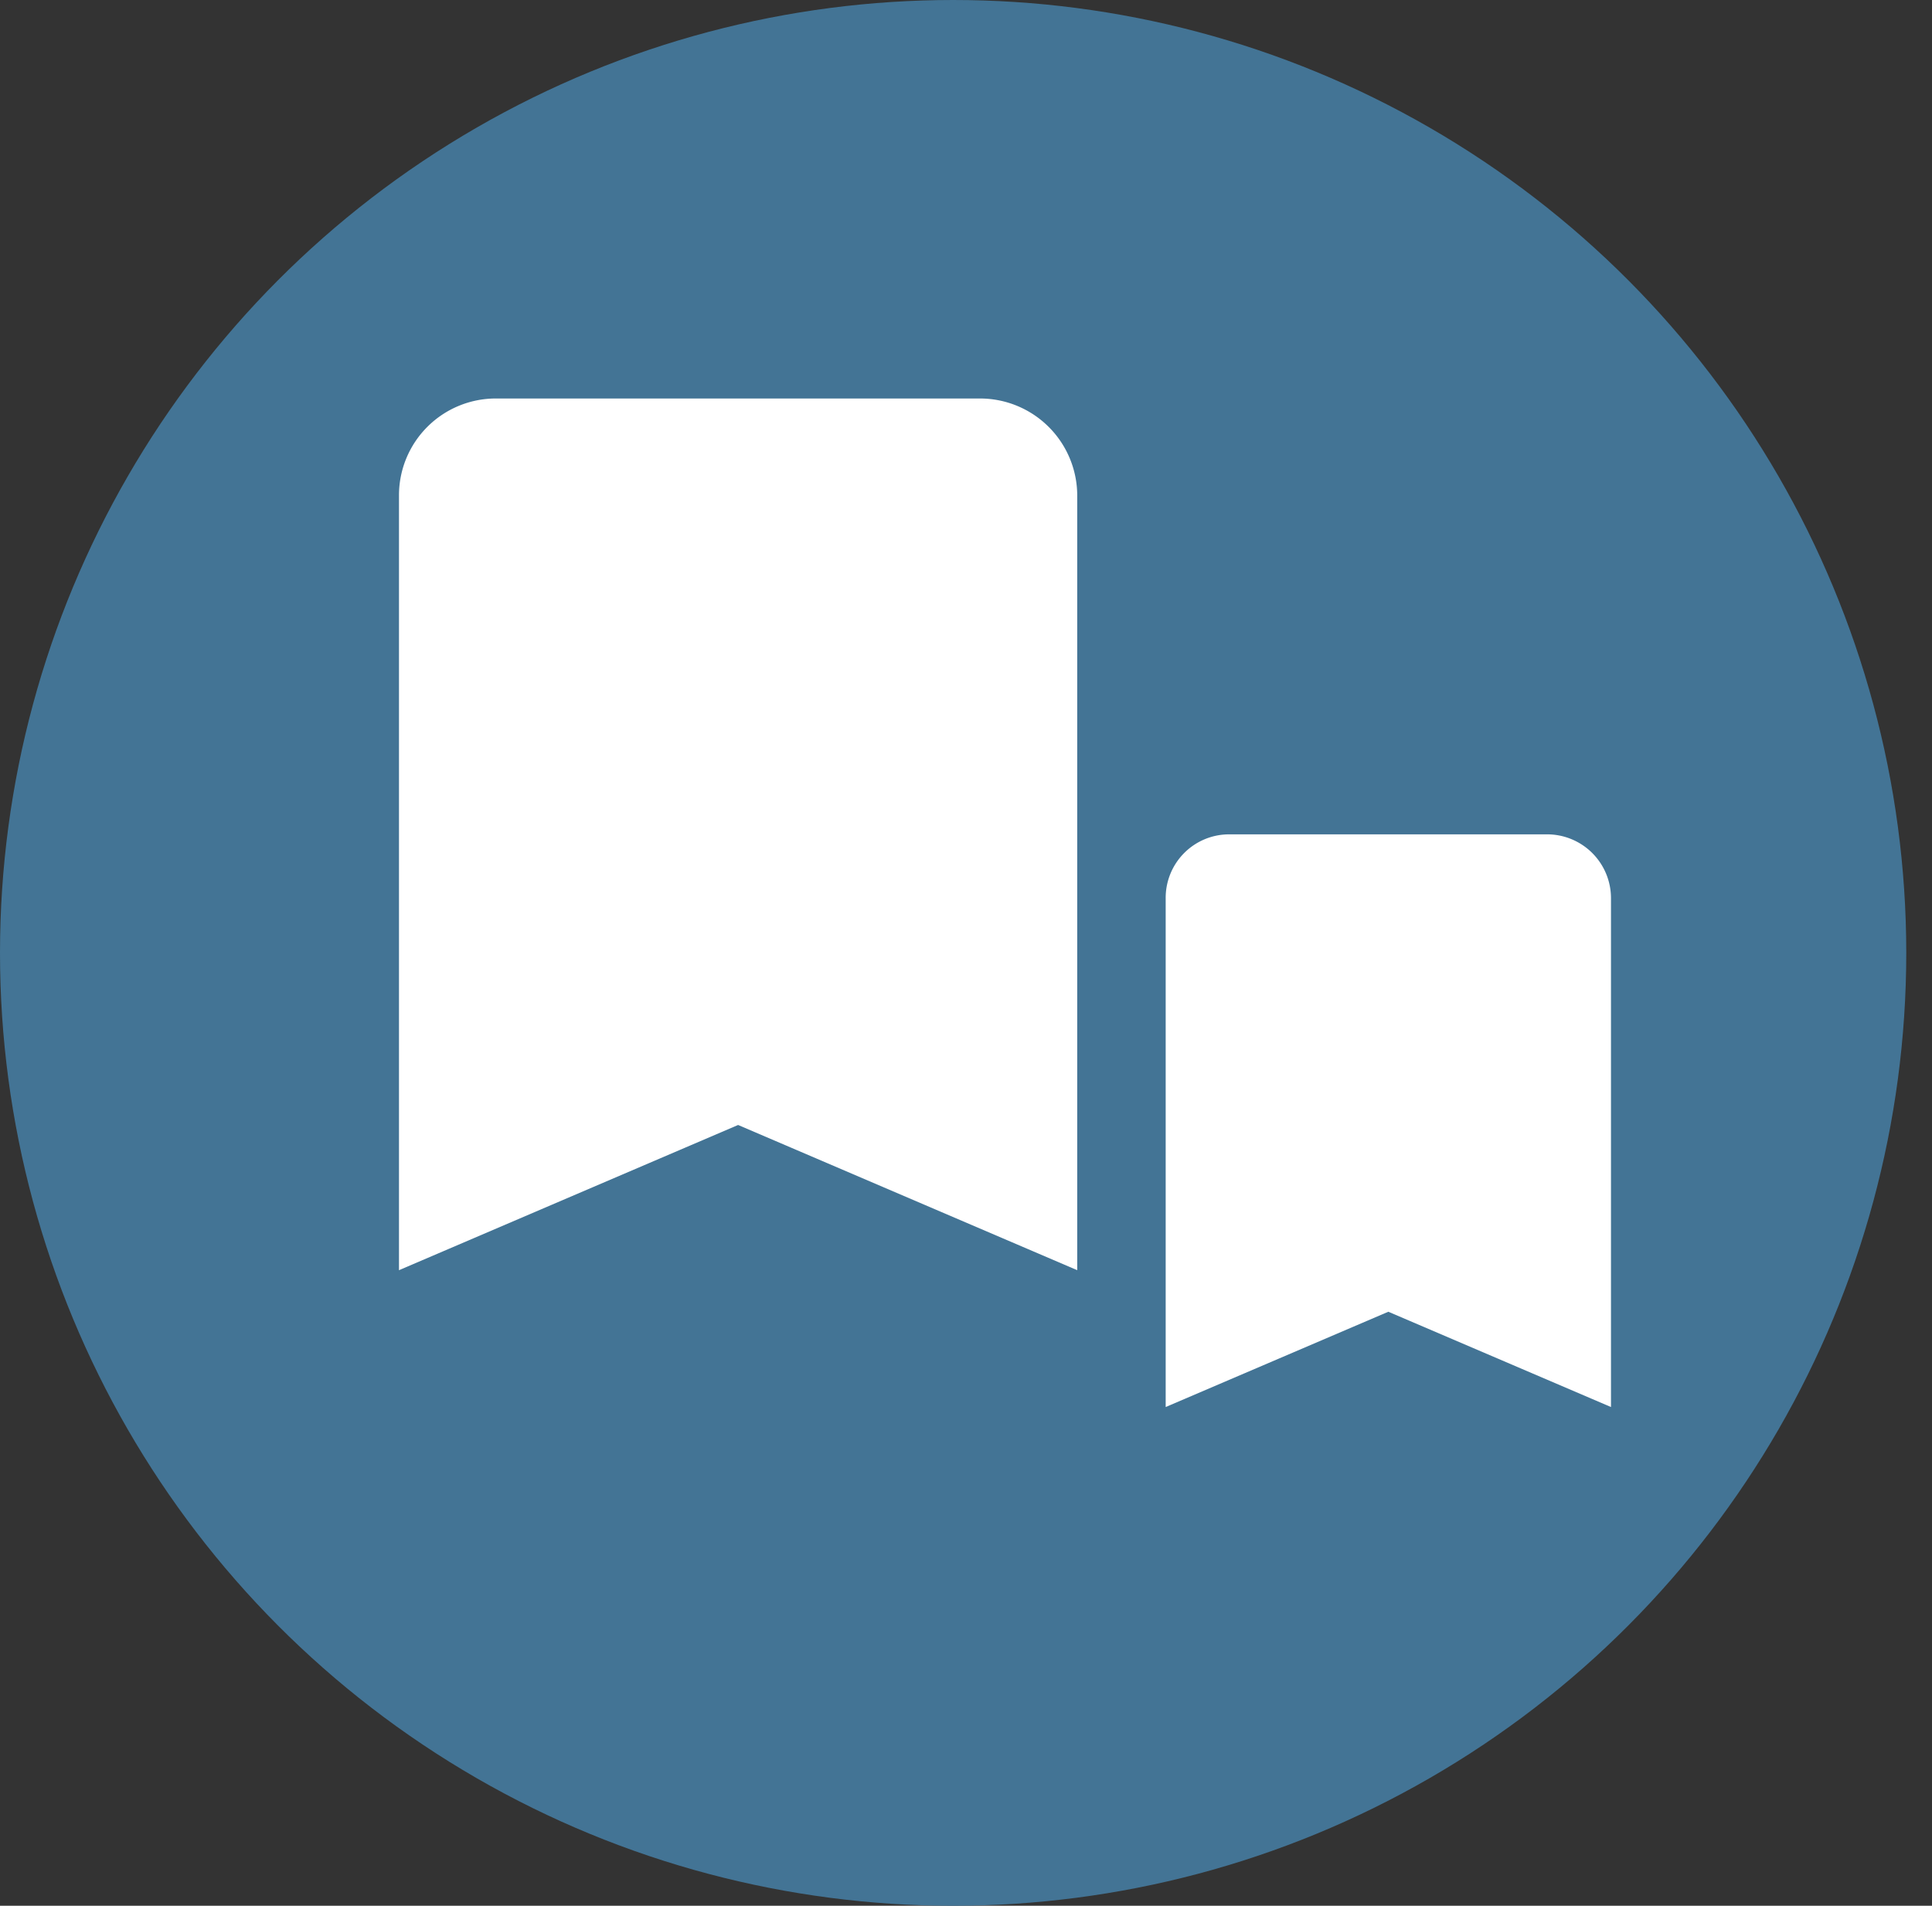 <svg xmlns="http://www.w3.org/2000/svg" xmlns:xlink="http://www.w3.org/1999/xlink" width="10.135" height="10" viewBox="0 0 10.135 10">
  <rect x="0" y="0" width="10.135" height="10" fill="#333333" stroke="none"/>
  <defs>
    <clipPath id="clip-path">
      <rect id="Rectangle_1405" data-name="Rectangle 1405" width="8.045" height="7.045" transform="translate(0 0)" fill="#fff"/>
    </clipPath>
  </defs>
  <g id="Group_2699" data-name="Group 2699" transform="translate(-5653.933 -13251)">
    <g id="Group_2694" data-name="Group 2694" transform="translate(5648.933 13241)">
      <g id="Group_2671" data-name="Group 2671" transform="translate(5 10)">
        <circle id="Ellipse_228" data-name="Ellipse 228" cx="5" cy="5" r="5" fill="#437495"/>
        <g id="Group_2669" data-name="Group 2669" transform="translate(2.091 2.091)" clip-path="url(#clip-path)">
          <path id="Path_773" data-name="Path 773" d="M16.424,12.625H13.883a.508.508,0,0,0-.506.508l0,4.066,1.779-.762,1.779.762V13.133A.51.51,0,0,0,16.424,12.625Z" transform="translate(-13.375 -12.625)" fill="#fff"/>
          <path id="Path_779" data-name="Path 779" d="M15.378,12.625H13.709a.333.333,0,0,0-.332.334l0,2.671,1.168-.5,1.168.5V12.959A.335.335,0,0,0,15.378,12.625Z" transform="translate(-9.353 -10.338)" fill="#fff"/>
        </g>
      </g>
    </g>
  </g>
</svg>
